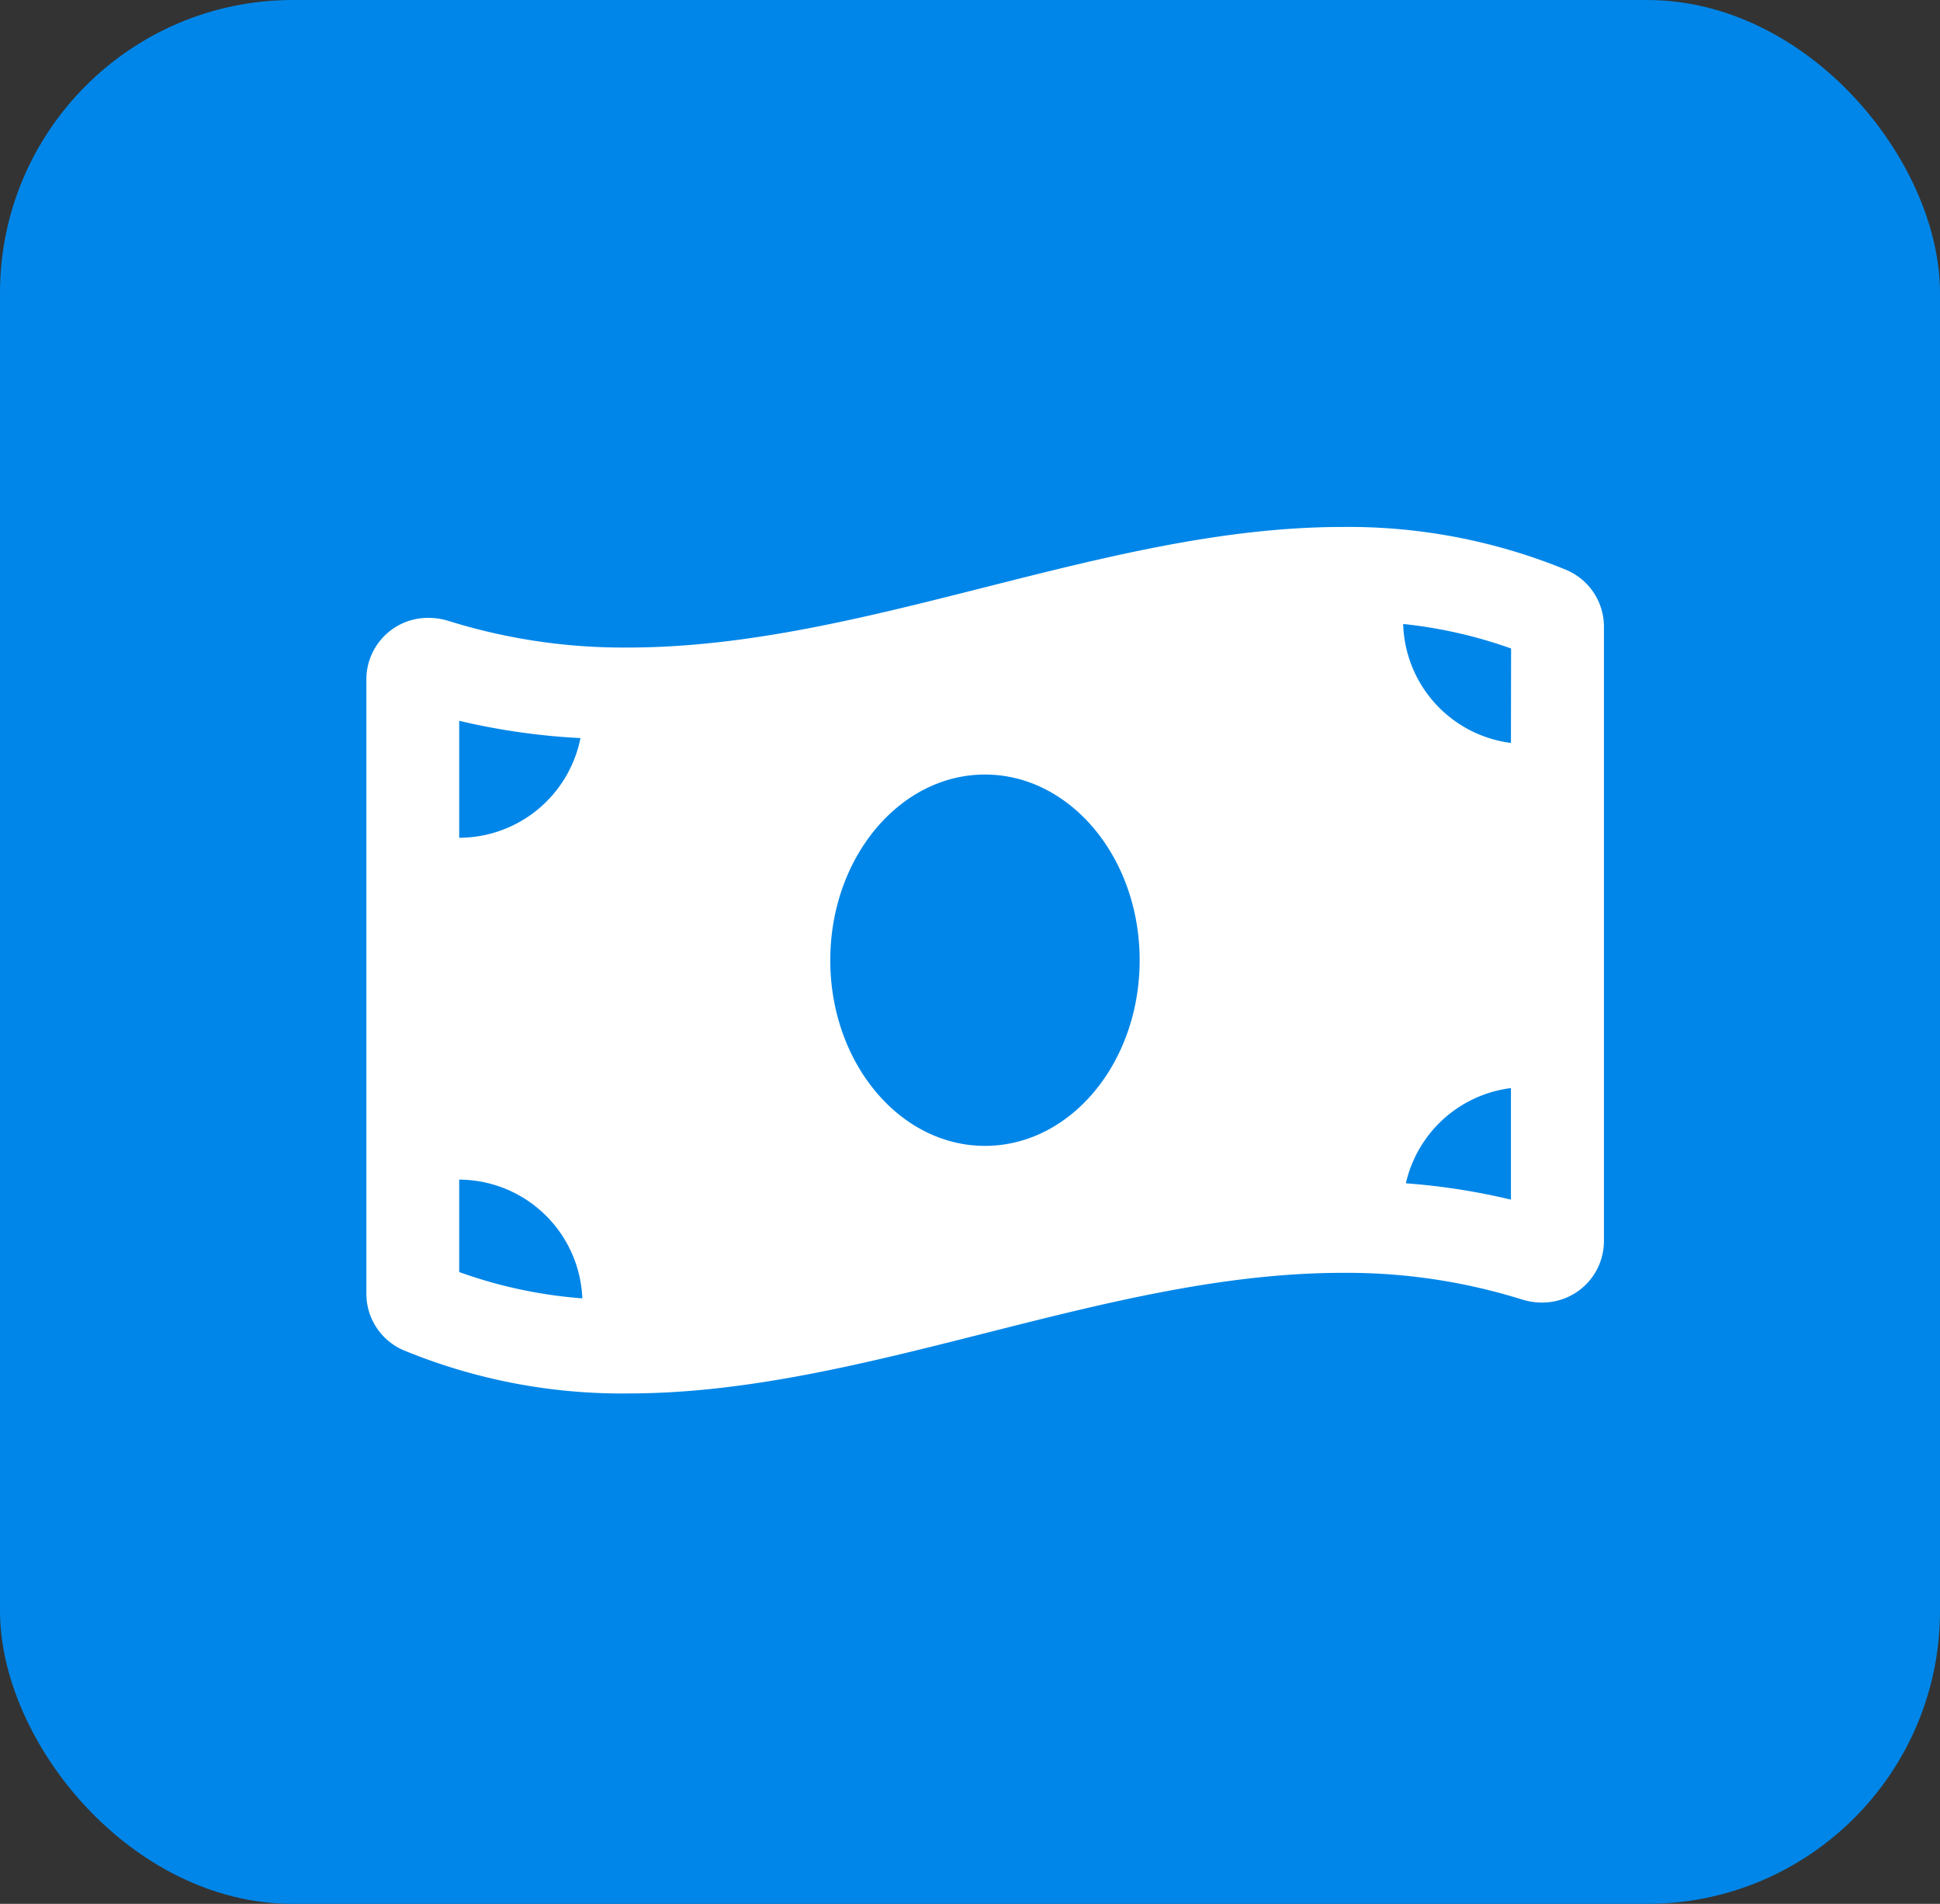 <svg xmlns="http://www.w3.org/2000/svg" width="53" height="52" viewBox="0 0 53 52">
  <rect x="0" y="0" width="53" height="52" fill="#333333" stroke="none"/>
  <g id="Group_304" data-name="Group 304" transform="translate(0.198 0.064)">
    <rect id="Rectangle_78" data-name="Rectangle 78" width="53" height="52" rx="8" transform="translate(-0.198 -0.064)" fill="#0086e8"/>
    <path id="Icon_awesome-money-bill-wave" data-name="Icon awesome-money-bill-wave" d="M32.813,3.436A15.643,15.643,0,0,0,26.664,2.25c-6.507,0-13.013,3.293-19.519,3.293A16.028,16.028,0,0,1,2.25,4.818,1.806,1.806,0,0,0,1.7,4.733,1.681,1.681,0,0,0,0,6.413v16.76a1.68,1.68,0,0,0,1,1.556,15.635,15.635,0,0,0,6.149,1.187c6.507,0,13.013-3.294,19.52-3.294a16.028,16.028,0,0,1,4.894.725,1.806,1.806,0,0,0,.547.086,1.681,1.681,0,0,0,1.7-1.68V4.993a1.682,1.682,0,0,0-1-1.557ZM2.536,7.544a18.384,18.384,0,0,0,3.313.472,3.385,3.385,0,0,1-3.313,2.723Zm0,15.055V20.076A3.38,3.38,0,0,1,5.9,23.319,12.762,12.762,0,0,1,2.536,22.6ZM16.9,19.154c-2.334,0-4.226-2.271-4.226-5.071S14.57,9.012,16.9,9.012s4.226,2.27,4.226,5.071S19.238,19.154,16.9,19.154Zm14.369,1.468a18.163,18.163,0,0,0-2.87-.446,3.374,3.374,0,0,1,2.87-2.6Zm0-12.473A3.374,3.374,0,0,1,28.325,4.9a12.7,12.7,0,0,1,2.948.669Z" transform="translate(9.811 12.079)" fill="#fff"/>
  </g>
</svg>
